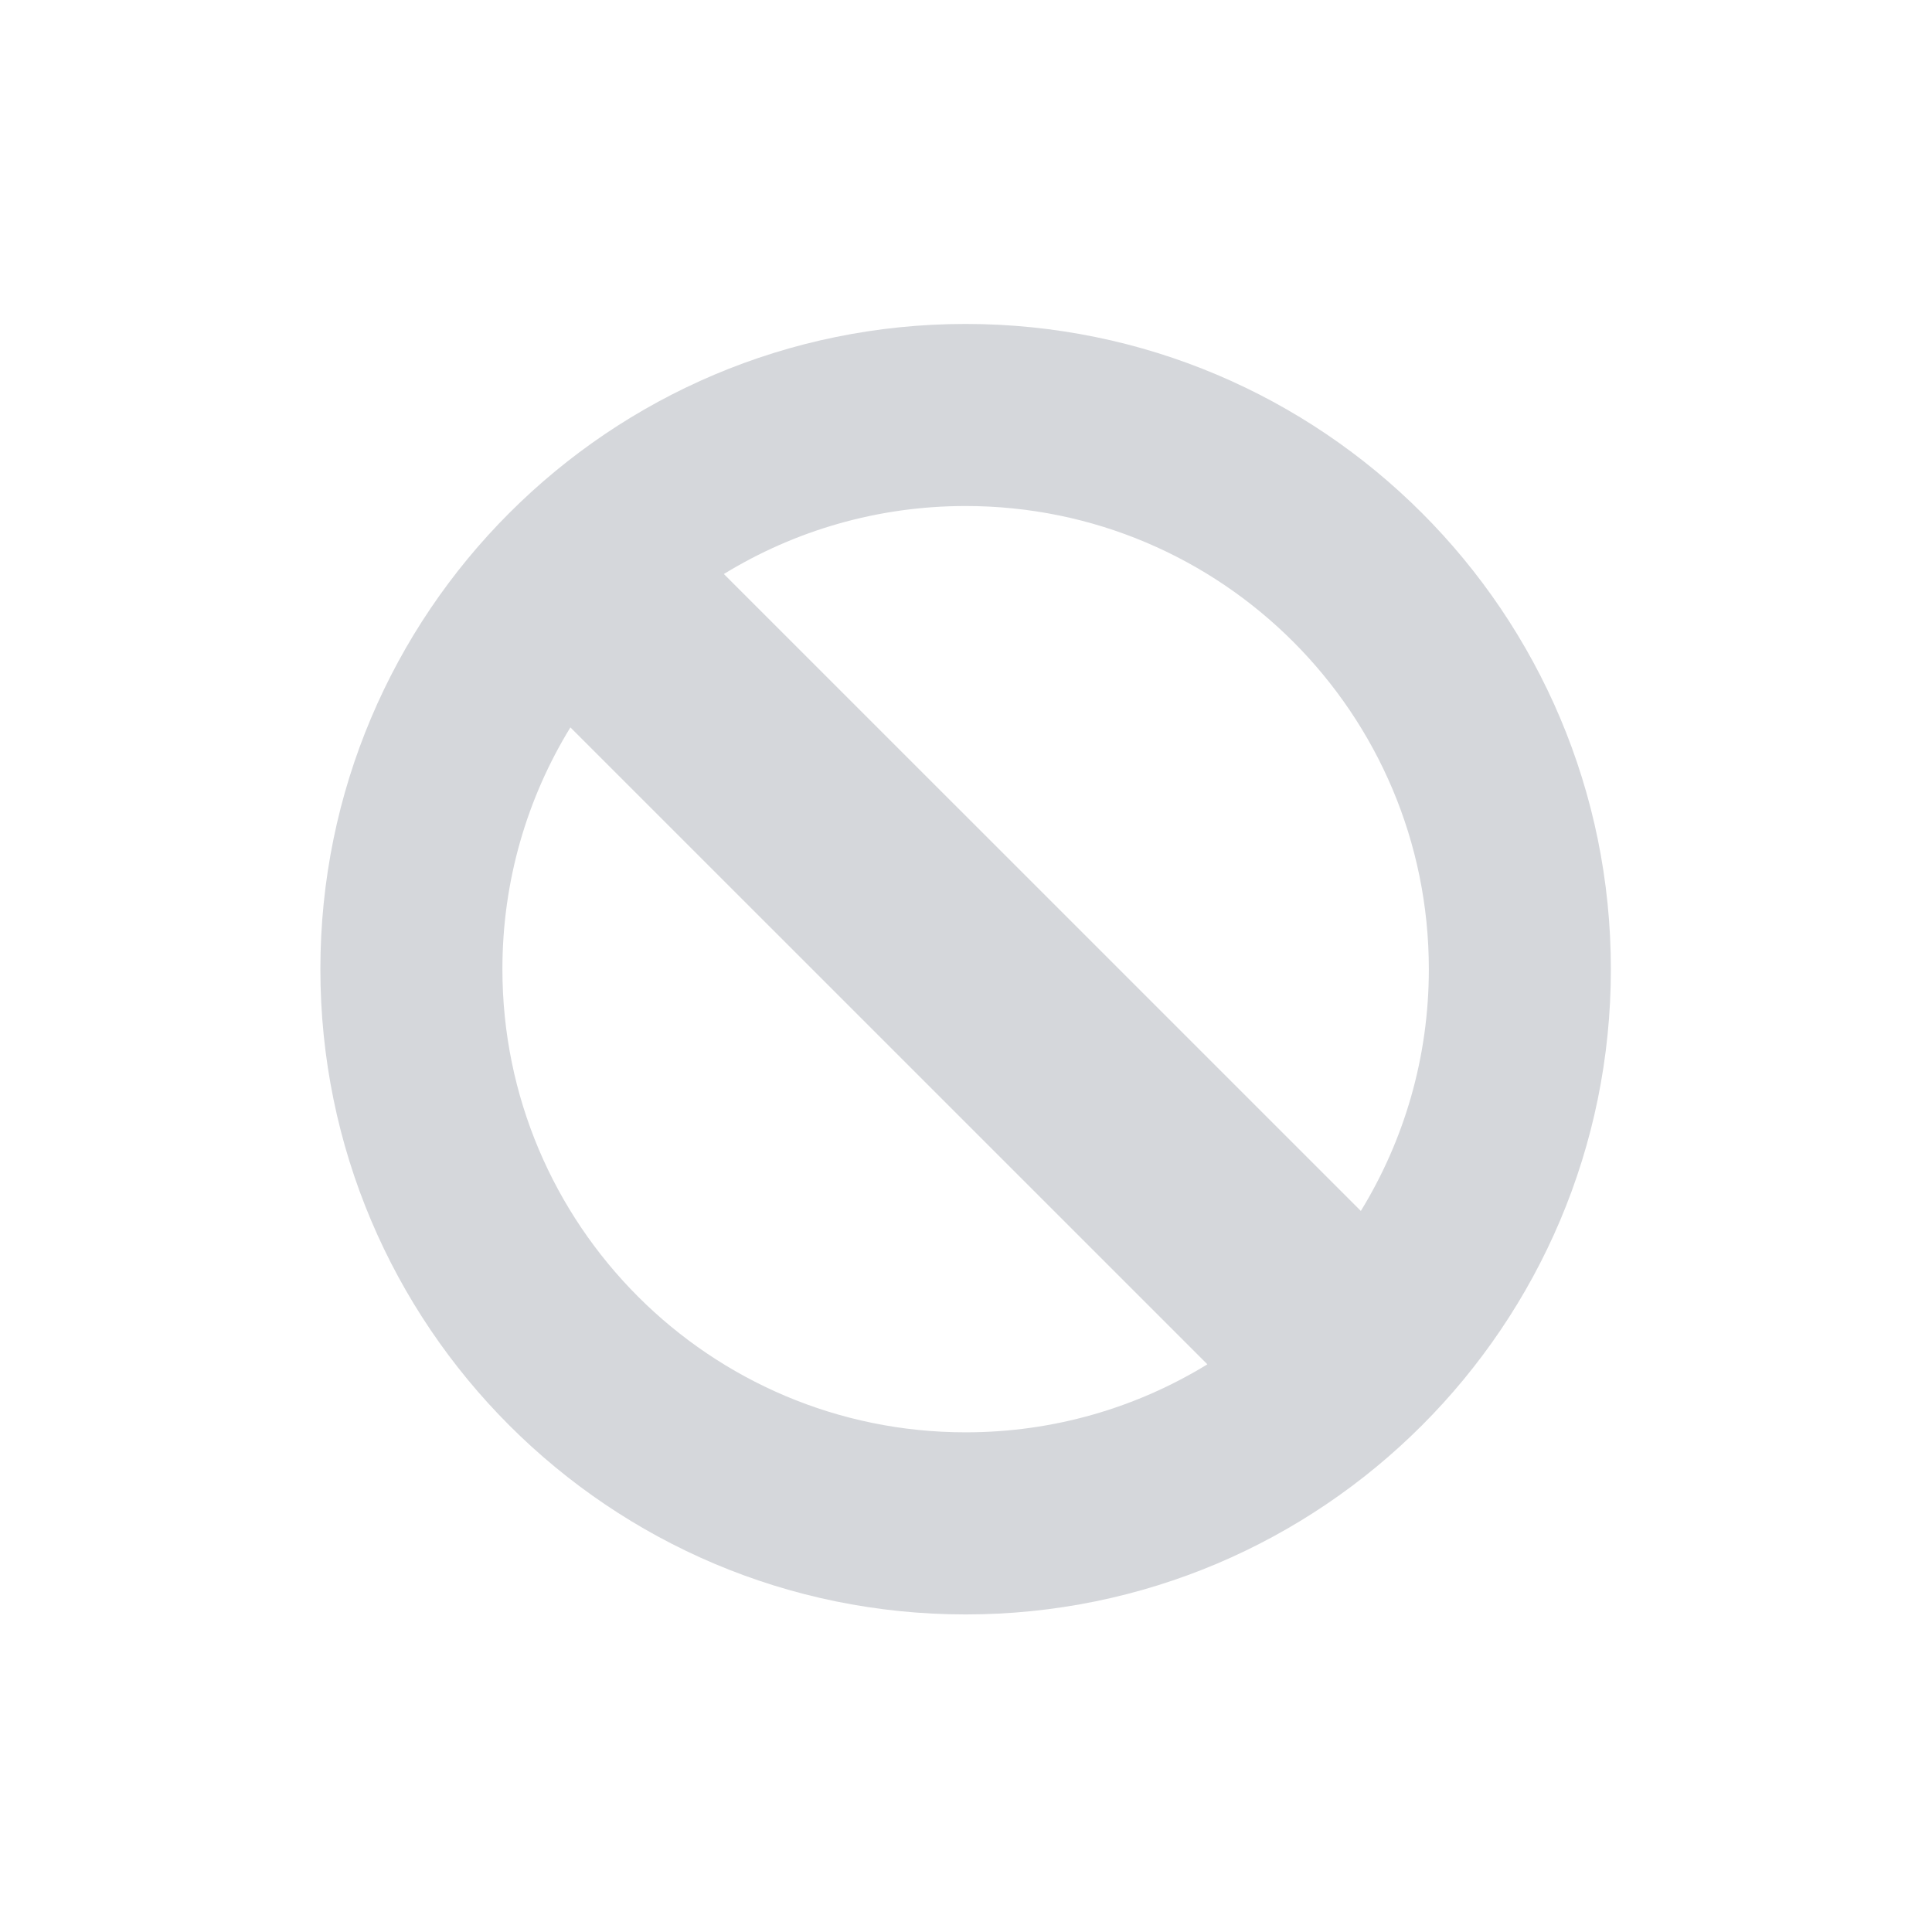 <svg width="46" height="46" viewBox="0 0 46 46" fill="none" xmlns="http://www.w3.org/2000/svg">
	<path fill-rule="evenodd" clip-rule="evenodd" d="M28.747 32.484C27.071 33.511 25.1 34.103 22.991 34.103C16.9 34.103 11.962 29.165 11.962 23.074C11.962 20.965 12.554 18.994 13.581 17.319L28.747 32.484ZM32.401 28.832L17.235 13.667C18.911 12.64 20.882 12.048 22.991 12.048C29.082 12.048 34.02 16.986 34.02 23.077C34.02 25.186 33.428 27.157 32.401 28.832ZM22.991 38.439C31.476 38.439 38.354 31.561 38.354 23.076C38.354 14.591 31.476 7.713 22.991 7.713C14.506 7.713 7.628 14.591 7.628 23.076C7.628 31.561 14.506 38.439 22.991 38.439Z" fill="#D5D7DB"/>
</svg>